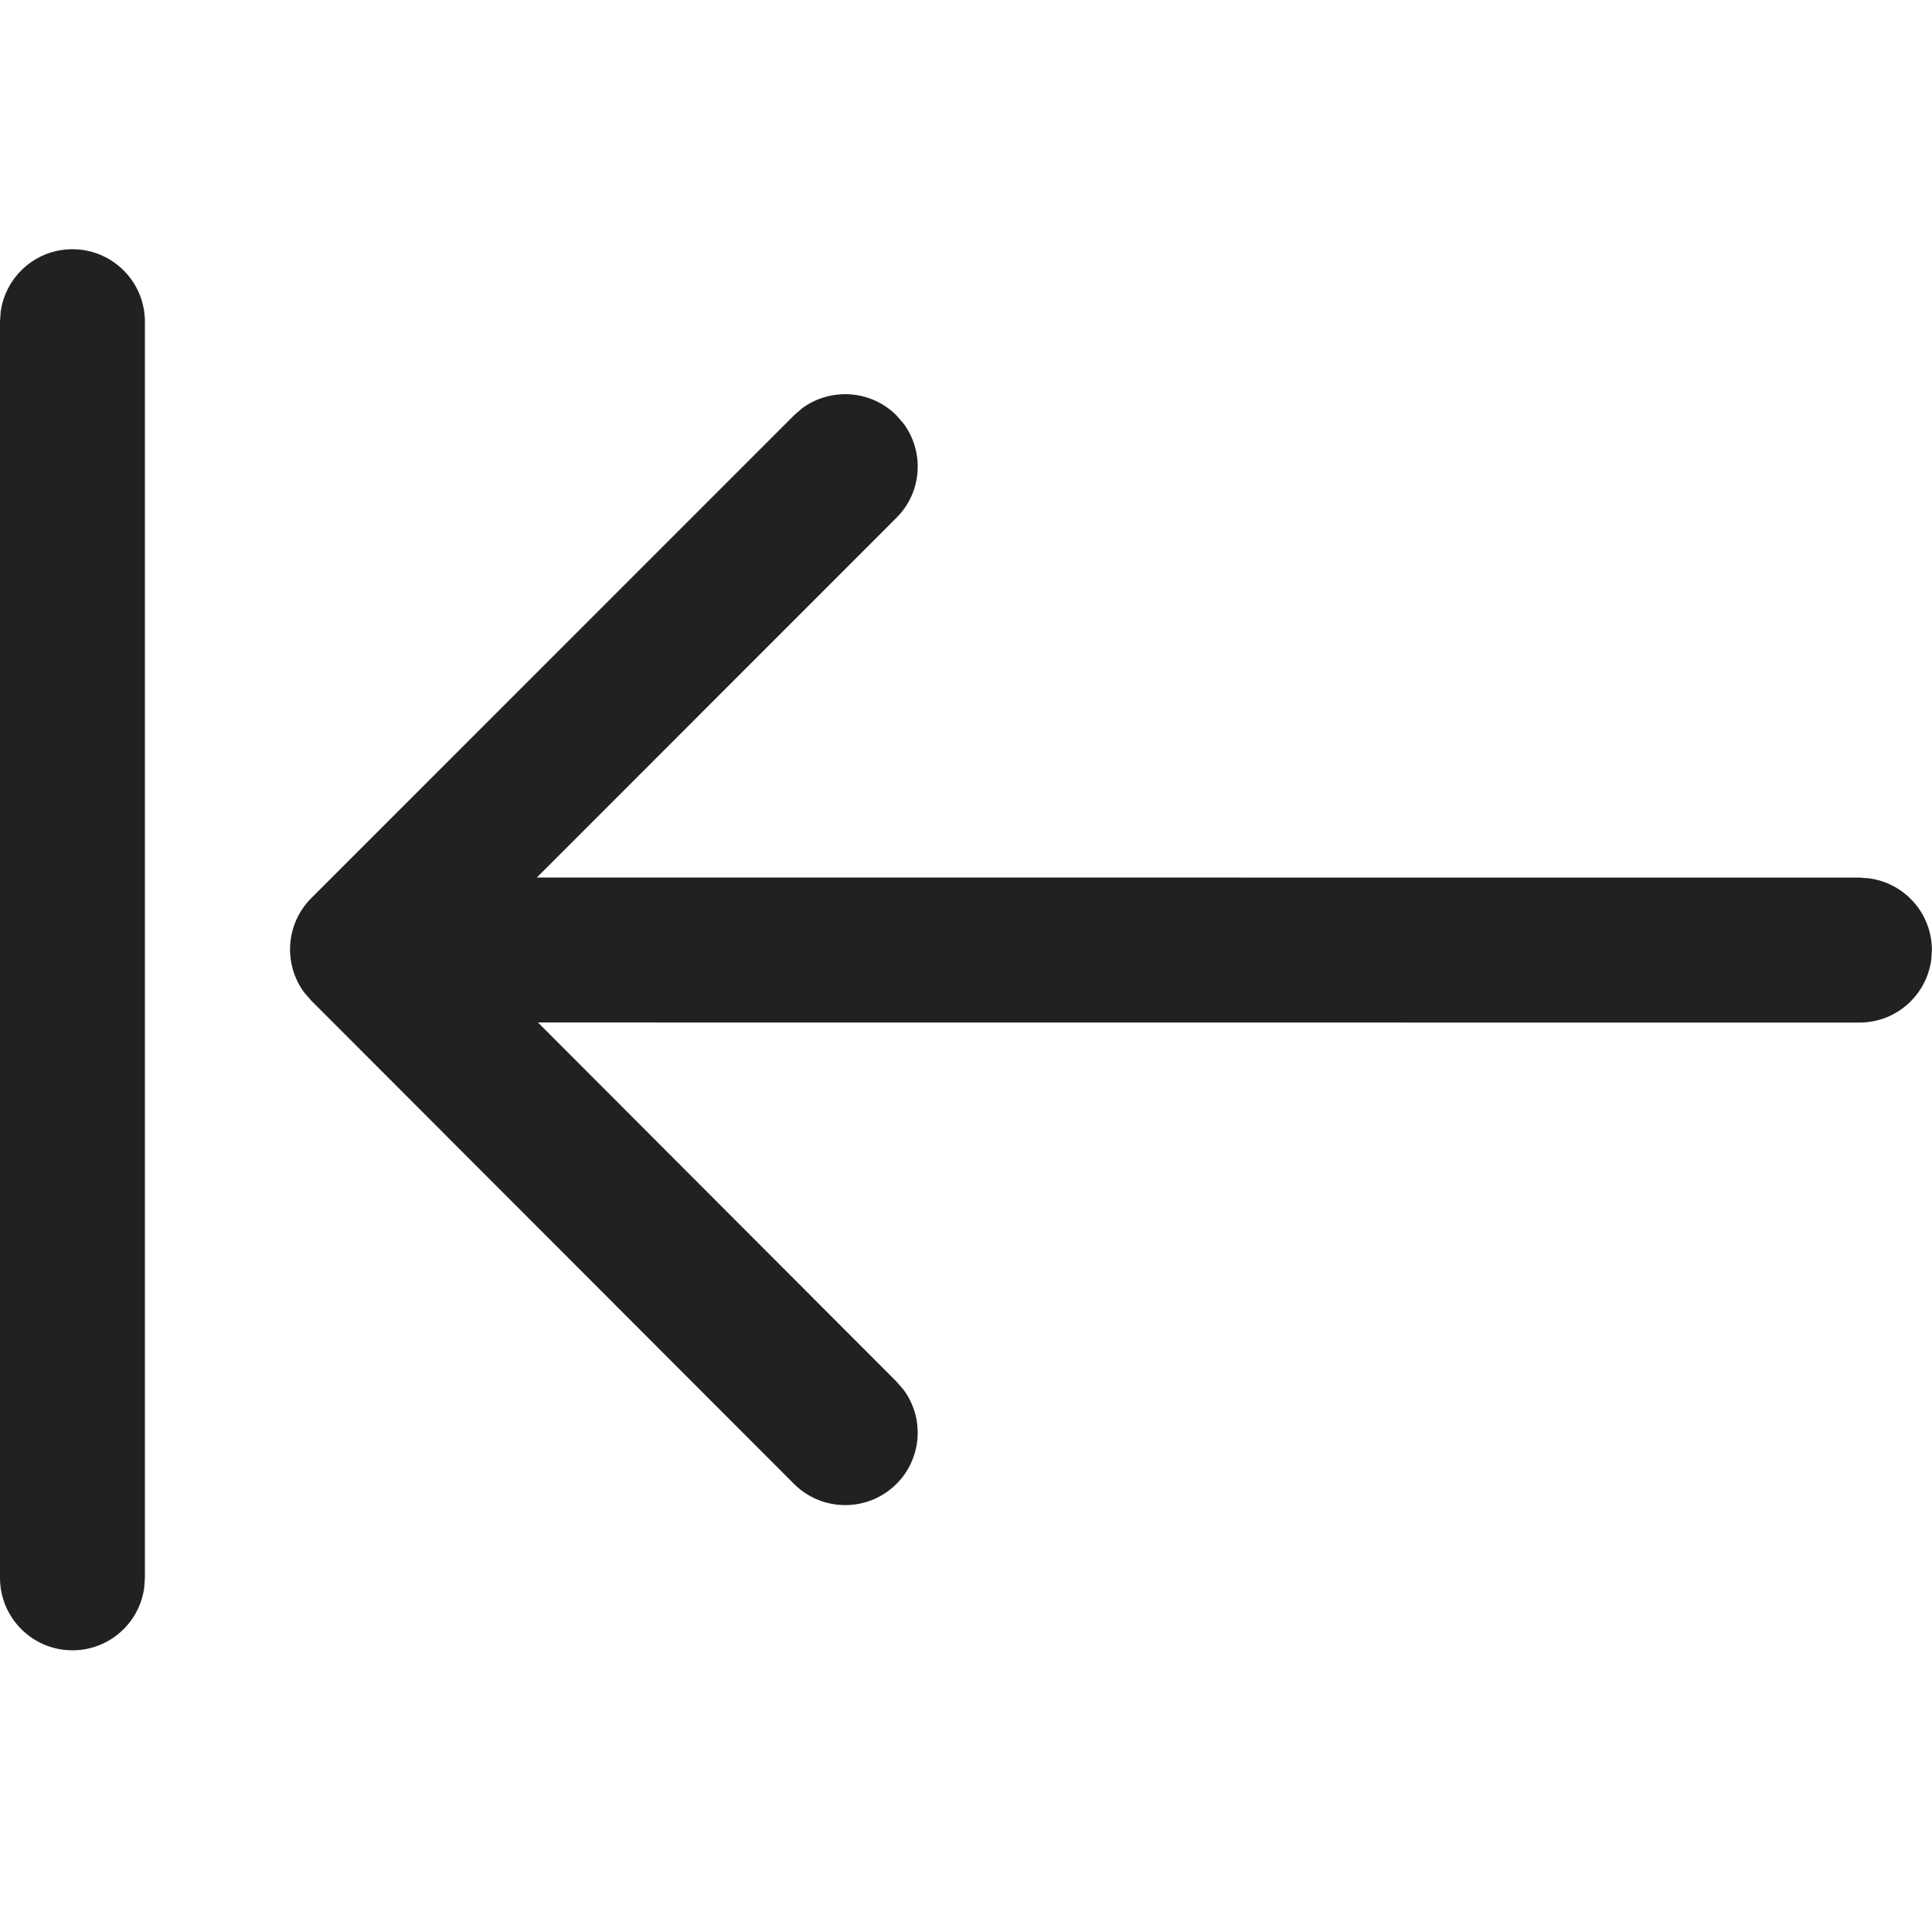 <?xml version="1.0" encoding="UTF-8" standalone="no"?>
<svg
   width="666.66"
   height="666.66"
   viewBox="0 0 20 20"
   version="1.1"
   id="svg66047"
   sodipodi:docname="home.svg"
   inkscape:version="1.2.2 (b0a8486541, 2022-12-01)"
   xmlns:inkscape="http://www.inkscape.org/namespaces/inkscape"
   xmlns:sodipodi="http://sodipodi.sourceforge.net/DTD/sodipodi-0.dtd"
   xmlns="http://www.w3.org/2000/svg"
   xmlns:svg="http://www.w3.org/2000/svg"
   xmlns:rdf="http://www.w3.org/1999/02/22-rdf-syntax-ns#"
   xmlns:cc="http://creativecommons.org/ns#"
   xmlns:dc="http://purl.org/dc/elements/1.1/">
  <defs
     id="defs66051" />
  <sodipodi:namedview
     id="namedview66049"
     pagecolor="#ffffff"
     bordercolor="#111111"
     borderopacity="1"
     inkscape:showpageshadow="0"
     inkscape:pageopacity="0"
     inkscape:pagecheckerboard="1"
     inkscape:deskcolor="#d1d1d1"
     showgrid="false"
     inkscape:zoom="0.295"
     inkscape:cx="91.525424"
     inkscape:cy="250.84746"
     inkscape:current-layer="svg66047" />
  <!-- Uploaded to: SVG Repo, www.svgrepo.com, Generator: SVG Repo Mixer Tools -->
  <title
     id="title66040">ic_fluent_arrow_import_24_regular</title>
  <desc
     id="desc66042">Created with Sketch.</desc>
  <g
     id="g66184"
     transform="matrix(-1,0,0,1,20,0)">
    <g
       id="🔍-System-Icons"
       stroke="none"
       stroke-width="1"
       fill="none"
       fill-rule="evenodd"
       transform="translate(-2,-1.92)">
      <g
         id="ic_fluent_arrow_import_24_regular"
         fill="#212121"
         fill-rule="nonzero">
        <path
           d="m 21.25,4.5 c 0.38,0 0.693,0.282 0.743,0.648 L 22,5.25 v 13.004 c 0,0.414 -0.336,0.75 -0.75,0.75 -0.38,0 -0.693,-0.282 -0.743,-0.648 L 20.5,18.254 V 5.25 c 0,-0.414 0.336,-0.75 0.75,-0.75 z m -8.603,1.804 0.073,-0.084 c 0.266,-0.266 0.683,-0.29 0.977,-0.073 l 0.084,0.073 4.997,4.998 c 0.266,0.266 0.29,0.683 0.073,0.976 l -0.073,0.084 -4.997,5.003 c -0.293,0.293 -0.768,0.293 -1.061,7.25e-4 -0.266,-0.266 -0.291,-0.683 -0.073,-0.976 l 0.073,-0.084 3.711,-3.717 -13.68,9.46e-4 c -0.38,0 -0.693,-0.282 -0.743,-0.648 l -0.007,-0.102 c 0,-0.38 0.282,-0.693 0.648,-0.743 L 2.75,11.005 16.443,11.004 12.72,7.28 C 12.453,7.014 12.429,6.597 12.647,6.304 l 0.073,-0.084 z"
           id="🎨-Color" />
      </g>
    </g>
  </g>
</svg>
